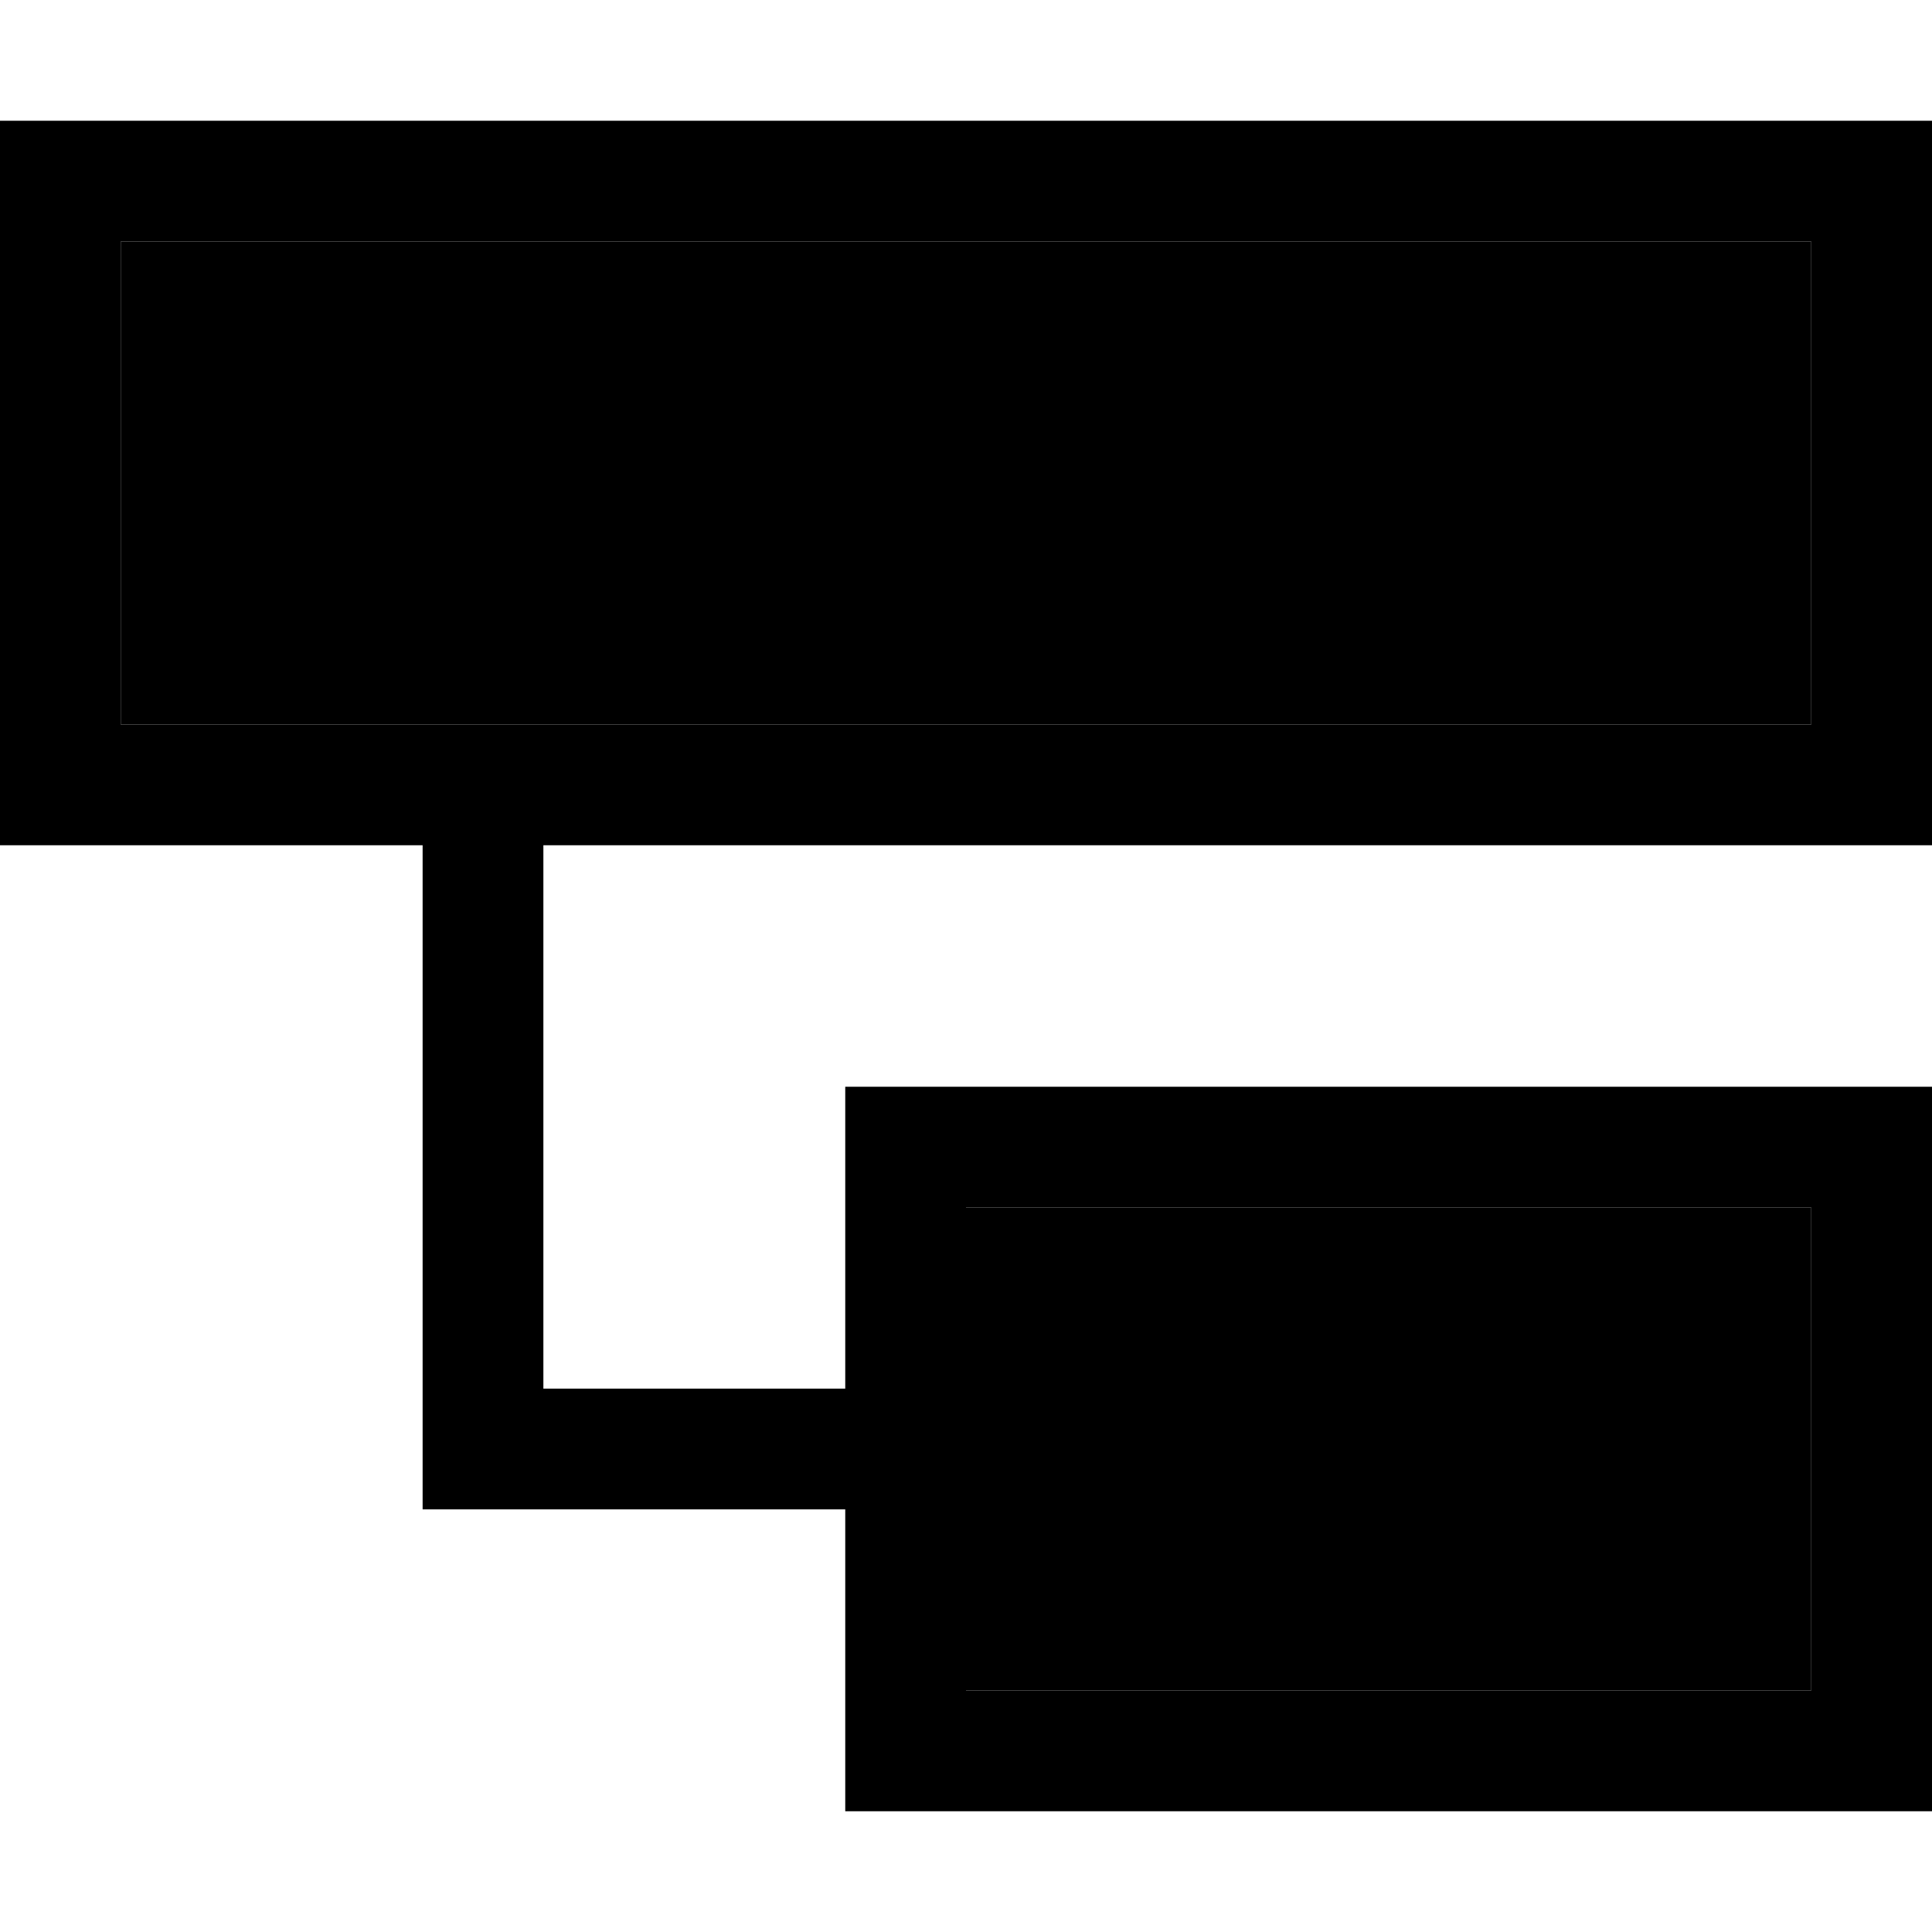 <svg xmlns="http://www.w3.org/2000/svg" viewBox="0 0 512 512"><path class="pr-icon-duotone-secondary" d="M32 64l0 128 80 0 32 0 336 0 0-128L32 64zM256 320l0 128 224 0 0-128-224 0z"/><path class="pr-icon-duotone-primary" d="M480 64l0 128-336 0-32 0-80 0L32 64l448 0zM144 224l336 0 32 0 0-32 0-128 0-32-32 0L32 32 0 32 0 64 0 192l0 32 32 0 80 0 0 160 0 16 16 0 96 0 0 48 0 32 32 0 224 0 32 0 0-32 0-128 0-32-32 0-224 0-32 0 0 32 0 48-80 0 0-144zm336 96l0 128-224 0 0-128 224 0z"/></svg>